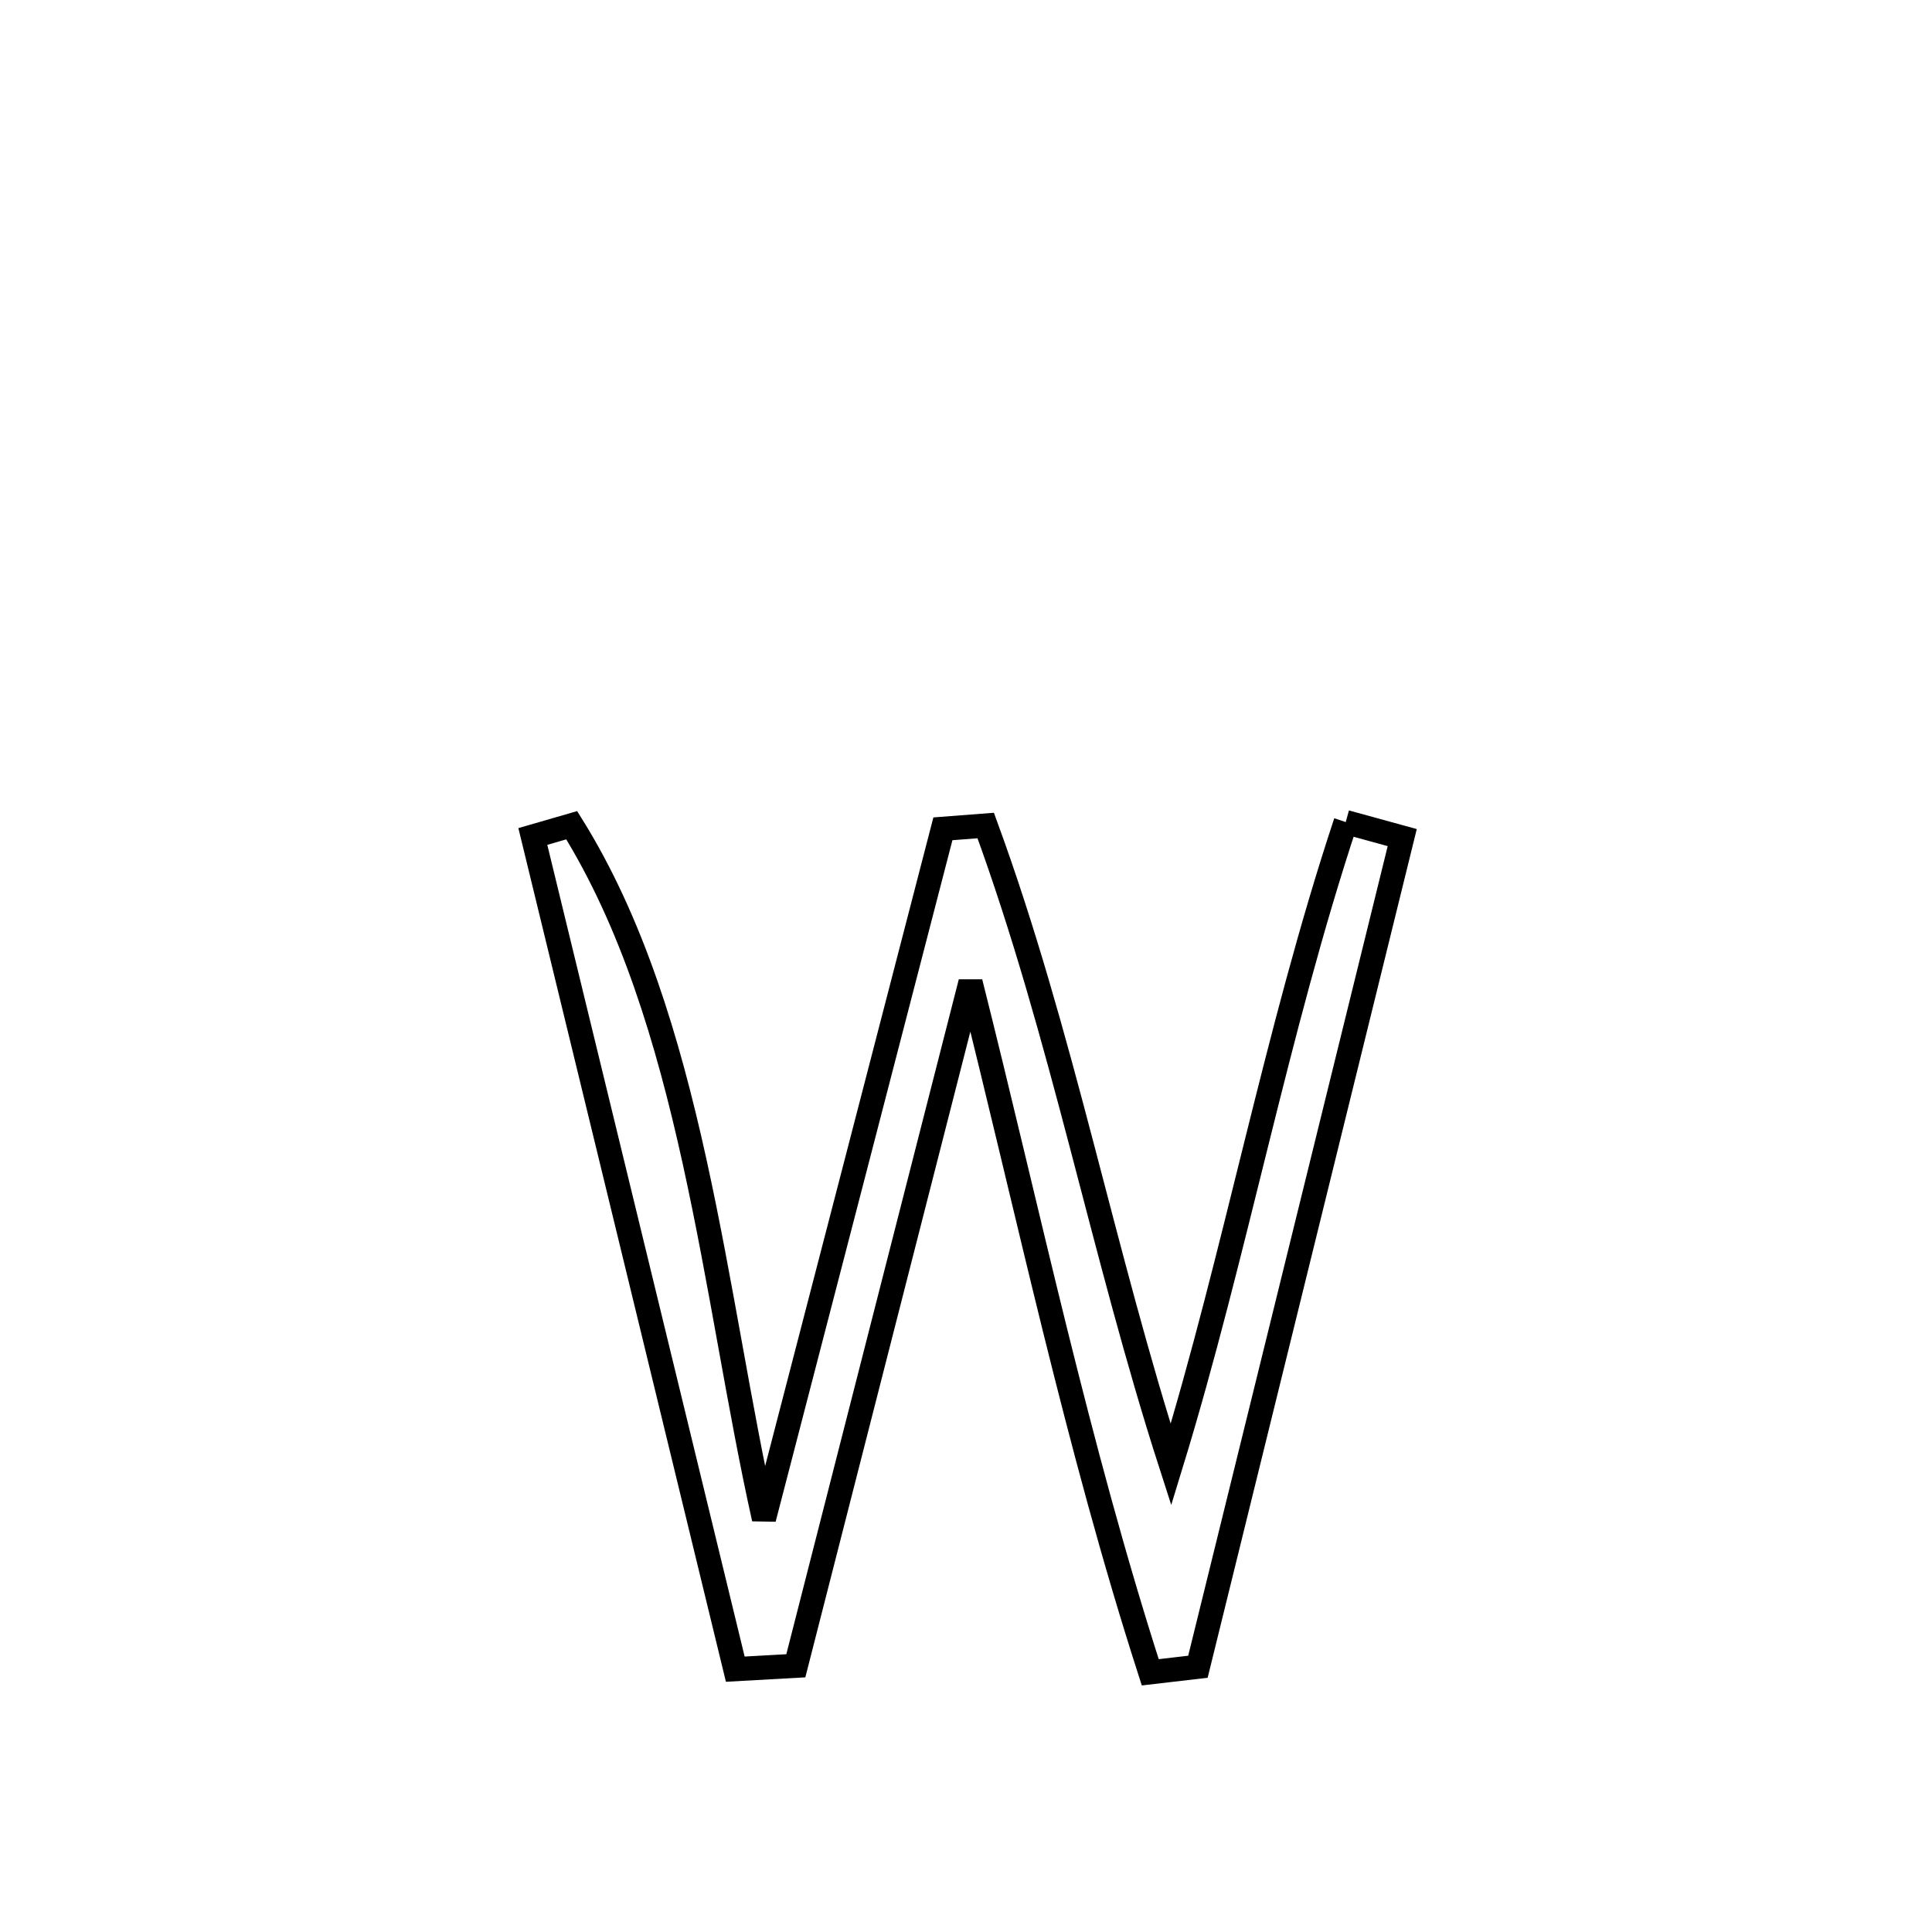 <svg xmlns="http://www.w3.org/2000/svg" viewBox="0.0 0.0 24.0 24.0" height="200px" width="200px"><path fill="none" stroke="black" stroke-width=".3" stroke-opacity="1.0"  filling="0" d="M16.717 10.212 L16.717 10.212 C16.951 10.277 17.185 10.341 17.419 10.405 L17.419 10.405 C16.996 12.122 16.573 13.838 16.15 15.555 C15.727 17.272 15.304 18.988 14.881 20.705 L14.881 20.705 C14.684 20.728 14.487 20.751 14.289 20.774 L14.289 20.774 C13.835 19.365 13.457 17.939 13.102 16.507 C12.748 15.075 12.417 13.637 12.056 12.202 L12.056 12.202 C11.695 13.617 11.333 15.032 10.971 16.447 C10.61 17.863 10.248 19.278 9.886 20.693 L9.886 20.693 C9.636 20.707 9.385 20.721 9.134 20.735 L9.134 20.735 C8.715 19.011 8.296 17.287 7.877 15.563 C7.457 13.839 7.038 12.115 6.619 10.391 L6.619 10.391 C6.78 10.344 6.941 10.297 7.102 10.251 L7.102 10.251 C7.853 11.455 8.295 12.917 8.627 14.423 C8.959 15.93 9.181 17.482 9.49 18.866 L9.49 18.866 C9.861 17.438 10.231 16.01 10.602 14.581 C10.972 13.153 11.342 11.725 11.713 10.296 L11.713 10.296 C11.89 10.283 12.068 10.269 12.245 10.255 L12.245 10.255 C12.721 11.555 13.084 12.882 13.434 14.213 C13.784 15.544 14.122 16.88 14.546 18.195 L14.546 18.195 C14.951 16.874 15.276 15.534 15.609 14.197 C15.942 12.86 16.282 11.525 16.717 10.212 L16.717 10.212"></path></svg>